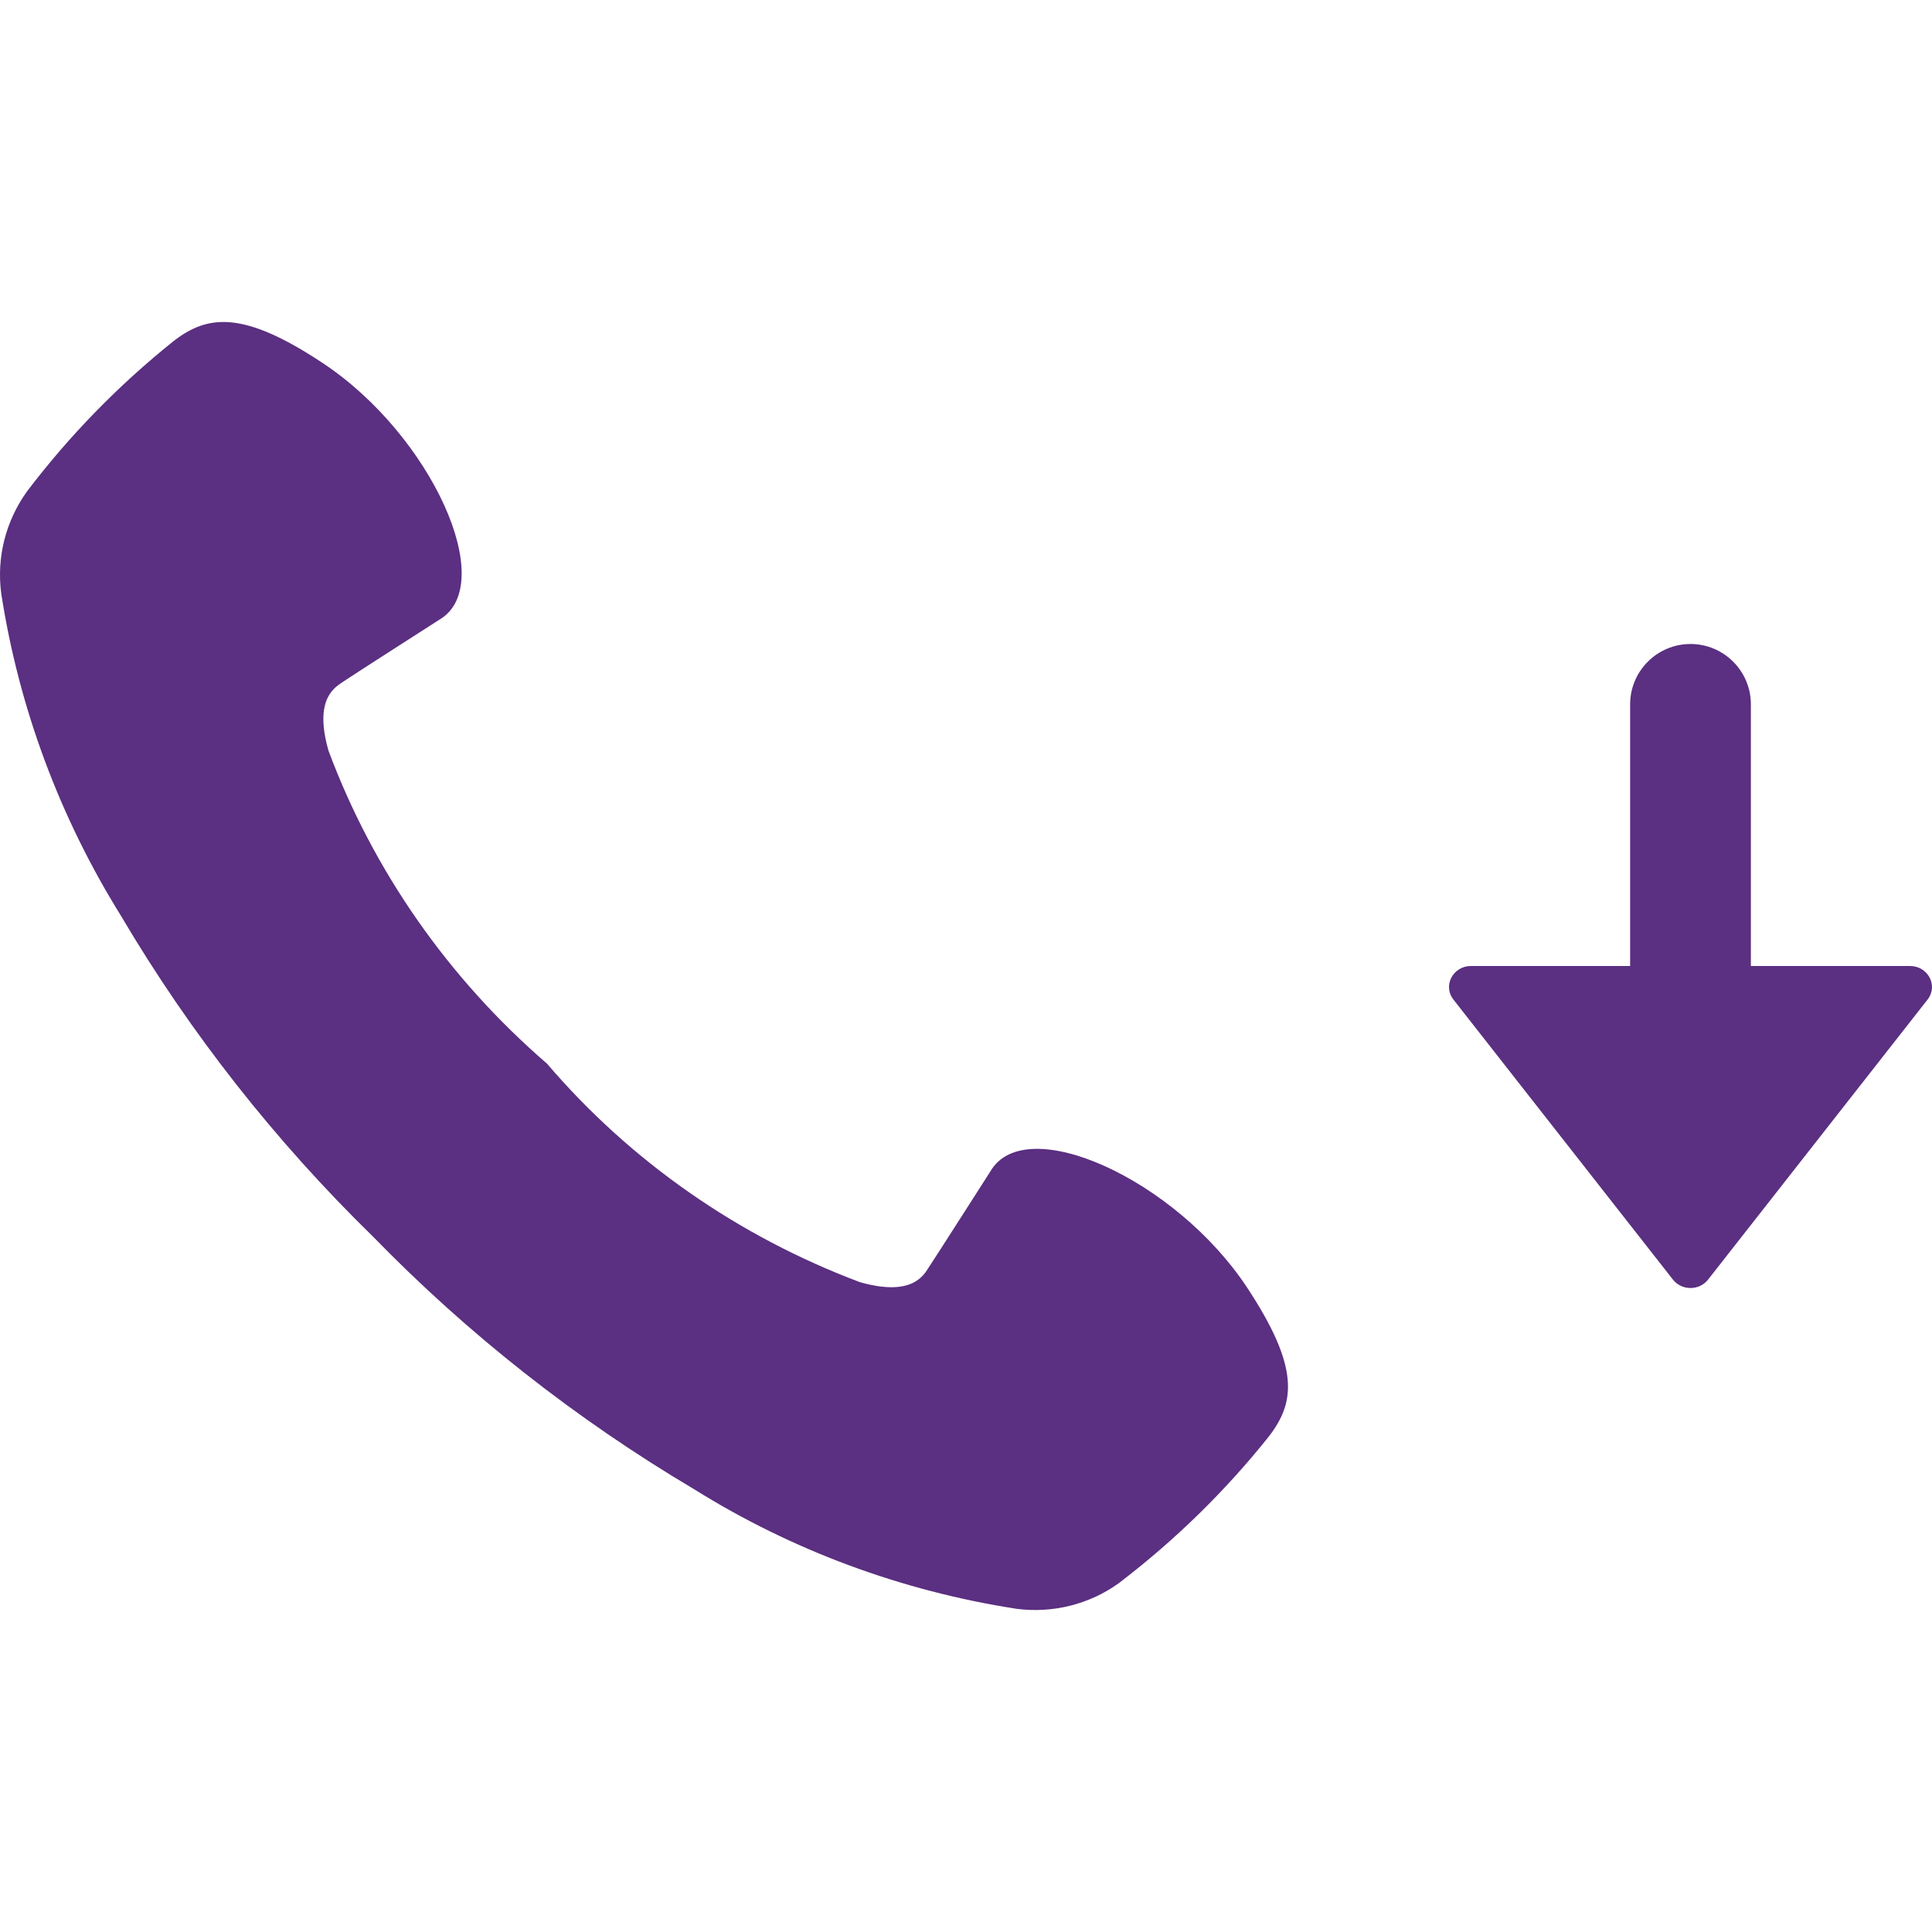 <svg width="24" height="24" viewBox="0 0 24 24" fill="none" xmlns="http://www.w3.org/2000/svg">
<path d="M12.305 14.548C12.305 14.548 11.601 15.65 11.538 15.743C11.476 15.837 11.337 16.114 10.681 15.927C9.168 15.358 7.83 14.424 6.795 13.213C5.571 12.156 4.638 10.82 4.081 9.326C3.893 8.67 4.17 8.534 4.263 8.468C4.357 8.403 5.458 7.698 5.458 7.698C6.2 7.264 5.361 5.405 4.009 4.51C3.012 3.848 2.573 3.913 2.154 4.239C1.471 4.786 0.86 5.413 0.335 6.105C0.069 6.476 -0.045 6.929 0.016 7.377C0.235 8.792 0.741 10.152 1.503 11.377C2.363 12.834 3.417 14.174 4.637 15.365C5.816 16.576 7.157 17.631 8.623 18.5C9.836 19.258 11.2 19.764 12.626 19.985C13.077 20.044 13.534 19.93 13.899 19.666C14.594 19.136 15.22 18.524 15.761 17.846C16.089 17.421 16.149 16.989 15.489 15.99C14.598 14.645 12.74 13.807 12.305 14.548Z" fill="#5B2F81"/>
<path d="M21.75 8.75C21.75 8.336 21.414 8 21 8C20.586 8 20.25 8.336 20.25 8.75V12H18.273C18.049 12 17.92 12.245 18.055 12.417L20.782 15.896C20.891 16.035 21.109 16.035 21.218 15.896L23.945 12.417C24.08 12.245 23.951 12 23.727 12H21.75V8.75Z" fill="#5B2F81"/>
</svg>
